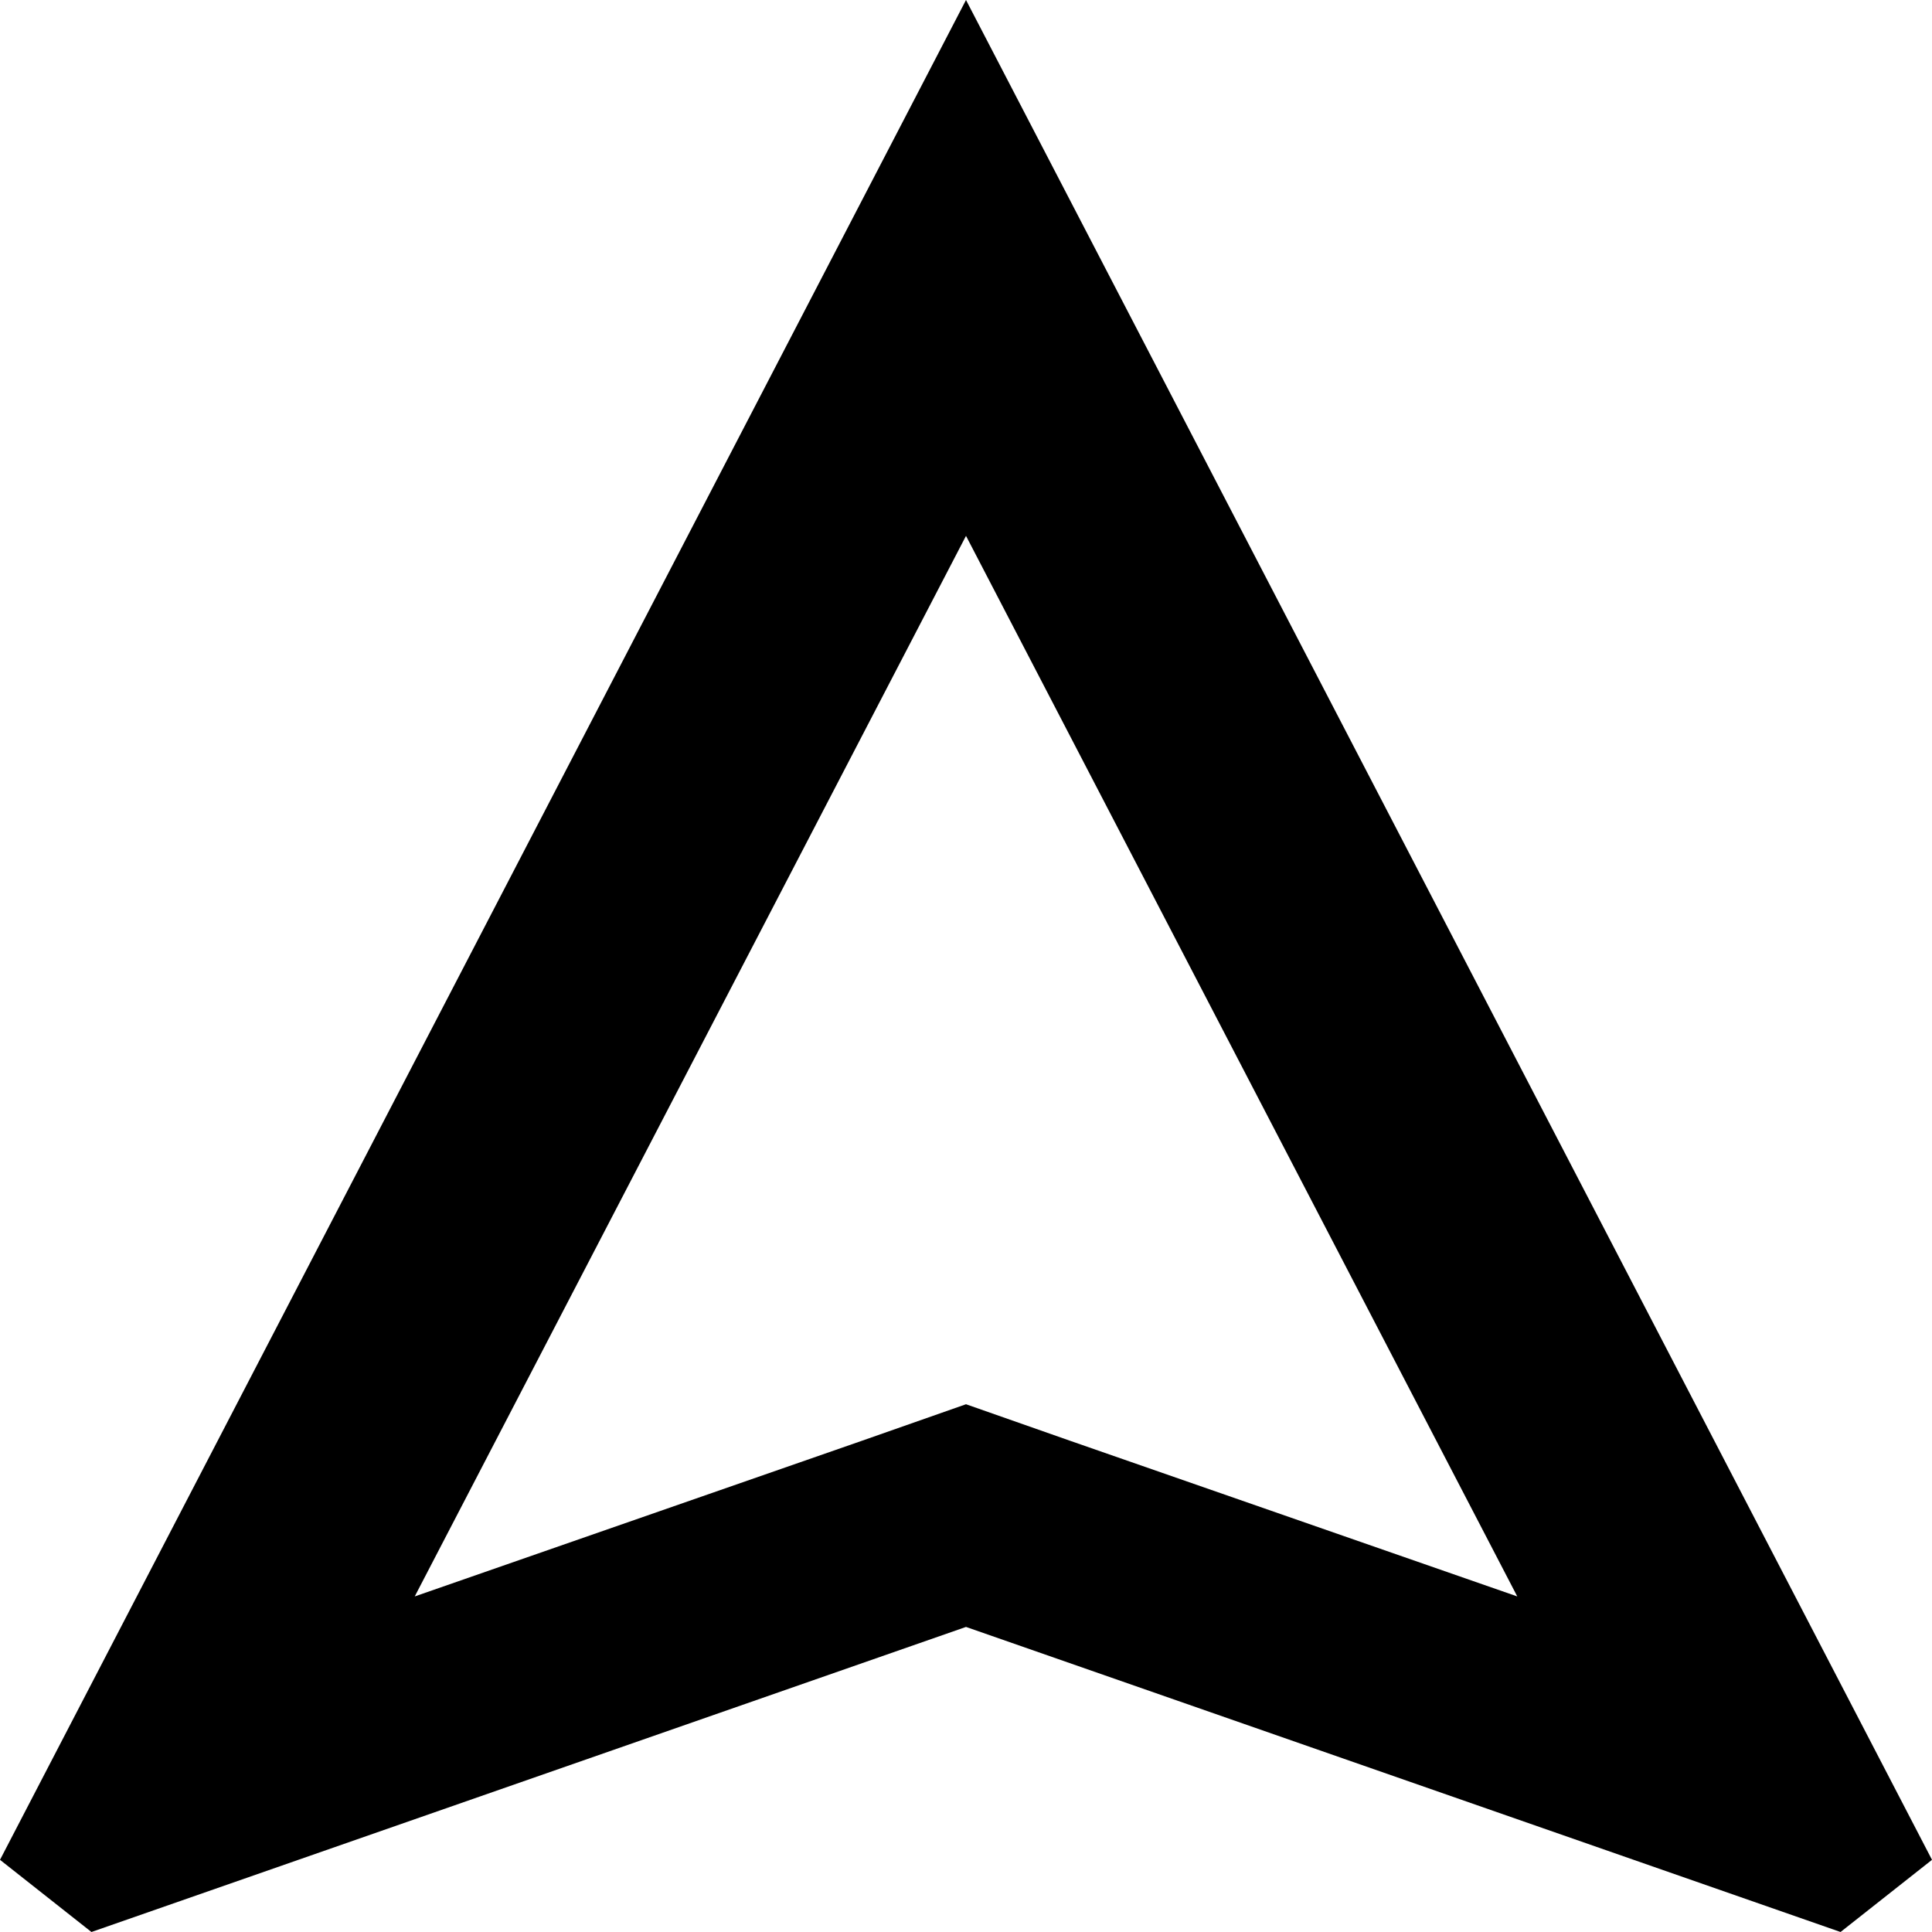 <svg width="42" height="42" viewBox="0 0 42 42" fill="none" xmlns="http://www.w3.org/2000/svg">
<path d="M21 11.649L32.984 34.705L23.268 31.323L21 30.527L18.732 31.323L9.016 34.705L21 11.649ZM21 0L0 40.431L1.988 42L21 35.368L40.012 42L42 40.431L21 0Z" fill="black"/>
</svg>
